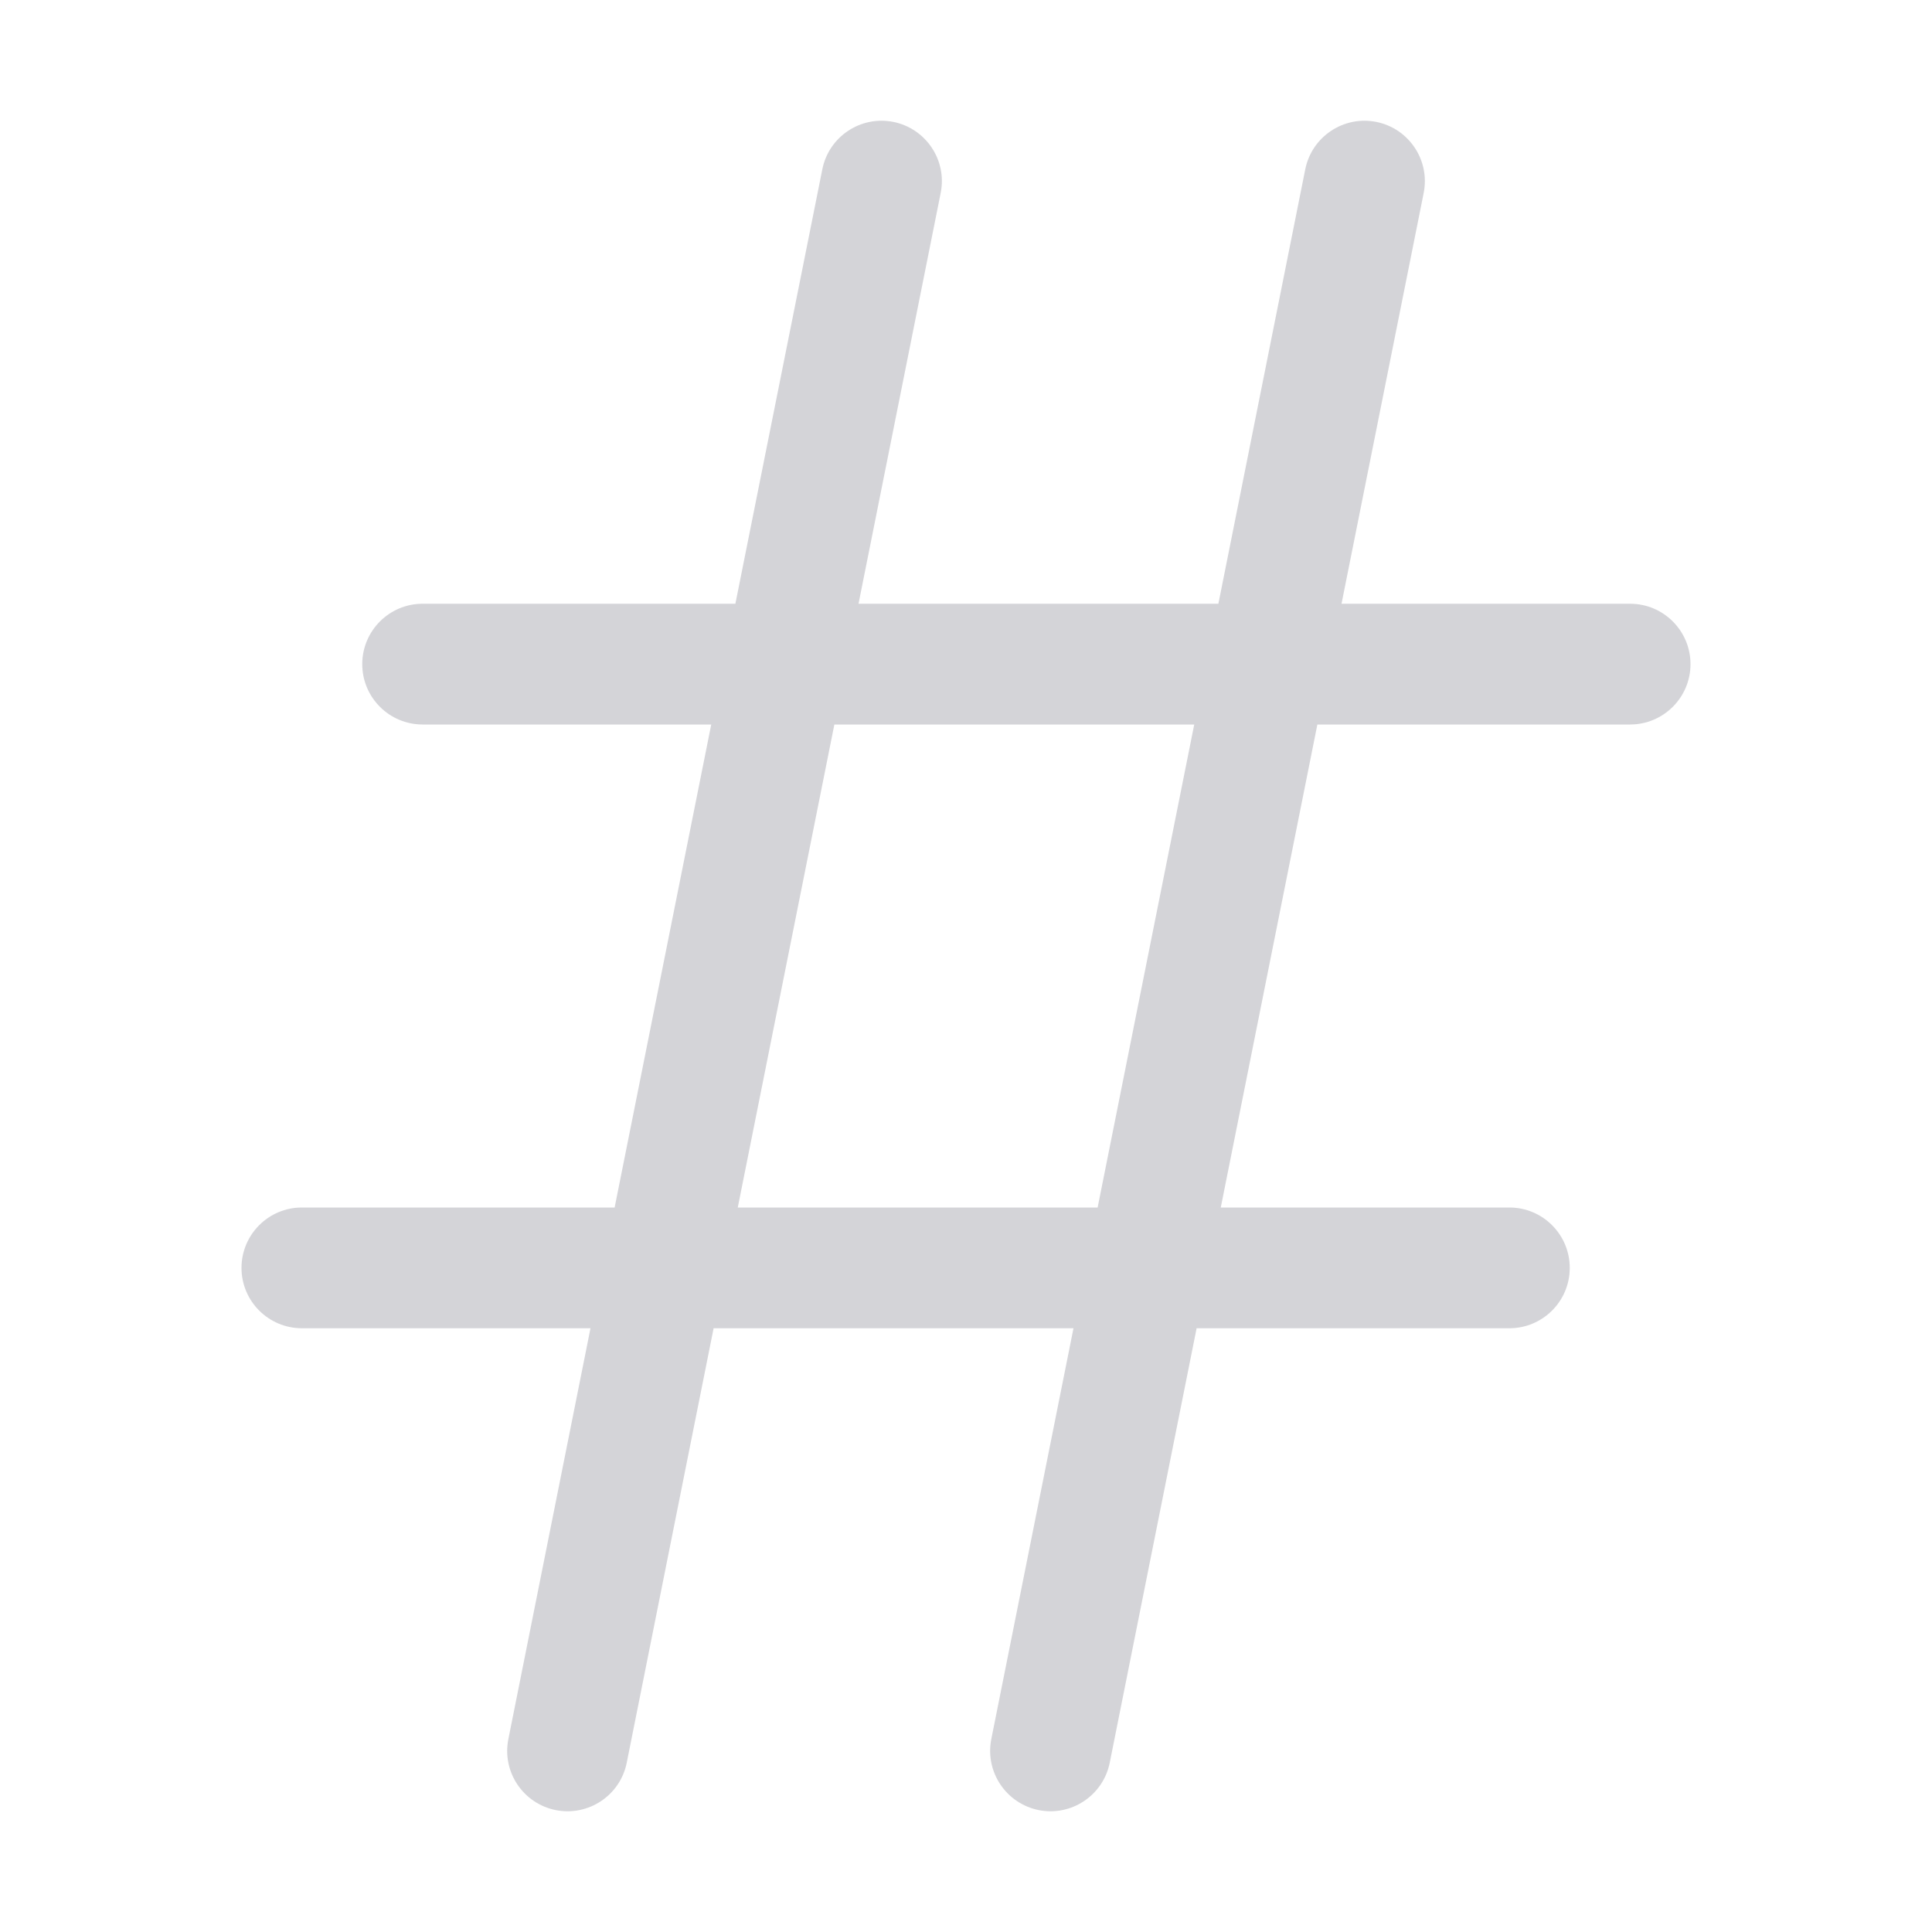 <svg width="30" height="30" viewBox="0 0 30 30" fill="none" xmlns="http://www.w3.org/2000/svg">
<path fill-rule="evenodd" clip-rule="evenodd" d="M13.872 1.893C14.379 1.995 14.709 2.489 14.607 2.996L13.331 9.375H18.919L20.268 2.629C20.37 2.121 20.864 1.792 21.371 1.893C21.879 1.995 22.208 2.489 22.107 2.996L20.831 9.375H25.312C25.83 9.375 26.25 9.795 26.25 10.313C26.25 10.83 25.83 11.25 25.312 11.25H20.456L18.956 18.75H23.438C23.955 18.75 24.375 19.17 24.375 19.688C24.375 20.205 23.955 20.625 23.438 20.625H18.581L17.232 27.371C17.13 27.879 16.636 28.208 16.129 28.107C15.621 28.005 15.292 27.511 15.393 27.004L16.669 20.625H11.081L9.732 27.371C9.631 27.879 9.137 28.208 8.629 28.107C8.121 28.005 7.792 27.511 7.894 27.004L9.169 20.625H4.688C4.17 20.625 3.75 20.205 3.75 19.688C3.75 19.17 4.17 18.75 4.688 18.75H9.544L11.044 11.25H6.562C6.045 11.25 5.625 10.83 5.625 10.313C5.625 9.795 6.045 9.375 6.562 9.375H11.419L12.769 2.629C12.87 2.121 13.364 1.792 13.872 1.893ZM12.956 11.25L11.456 18.75H17.044L18.544 11.25H12.956Z" fill="#D4D4D8"/>
</svg>
